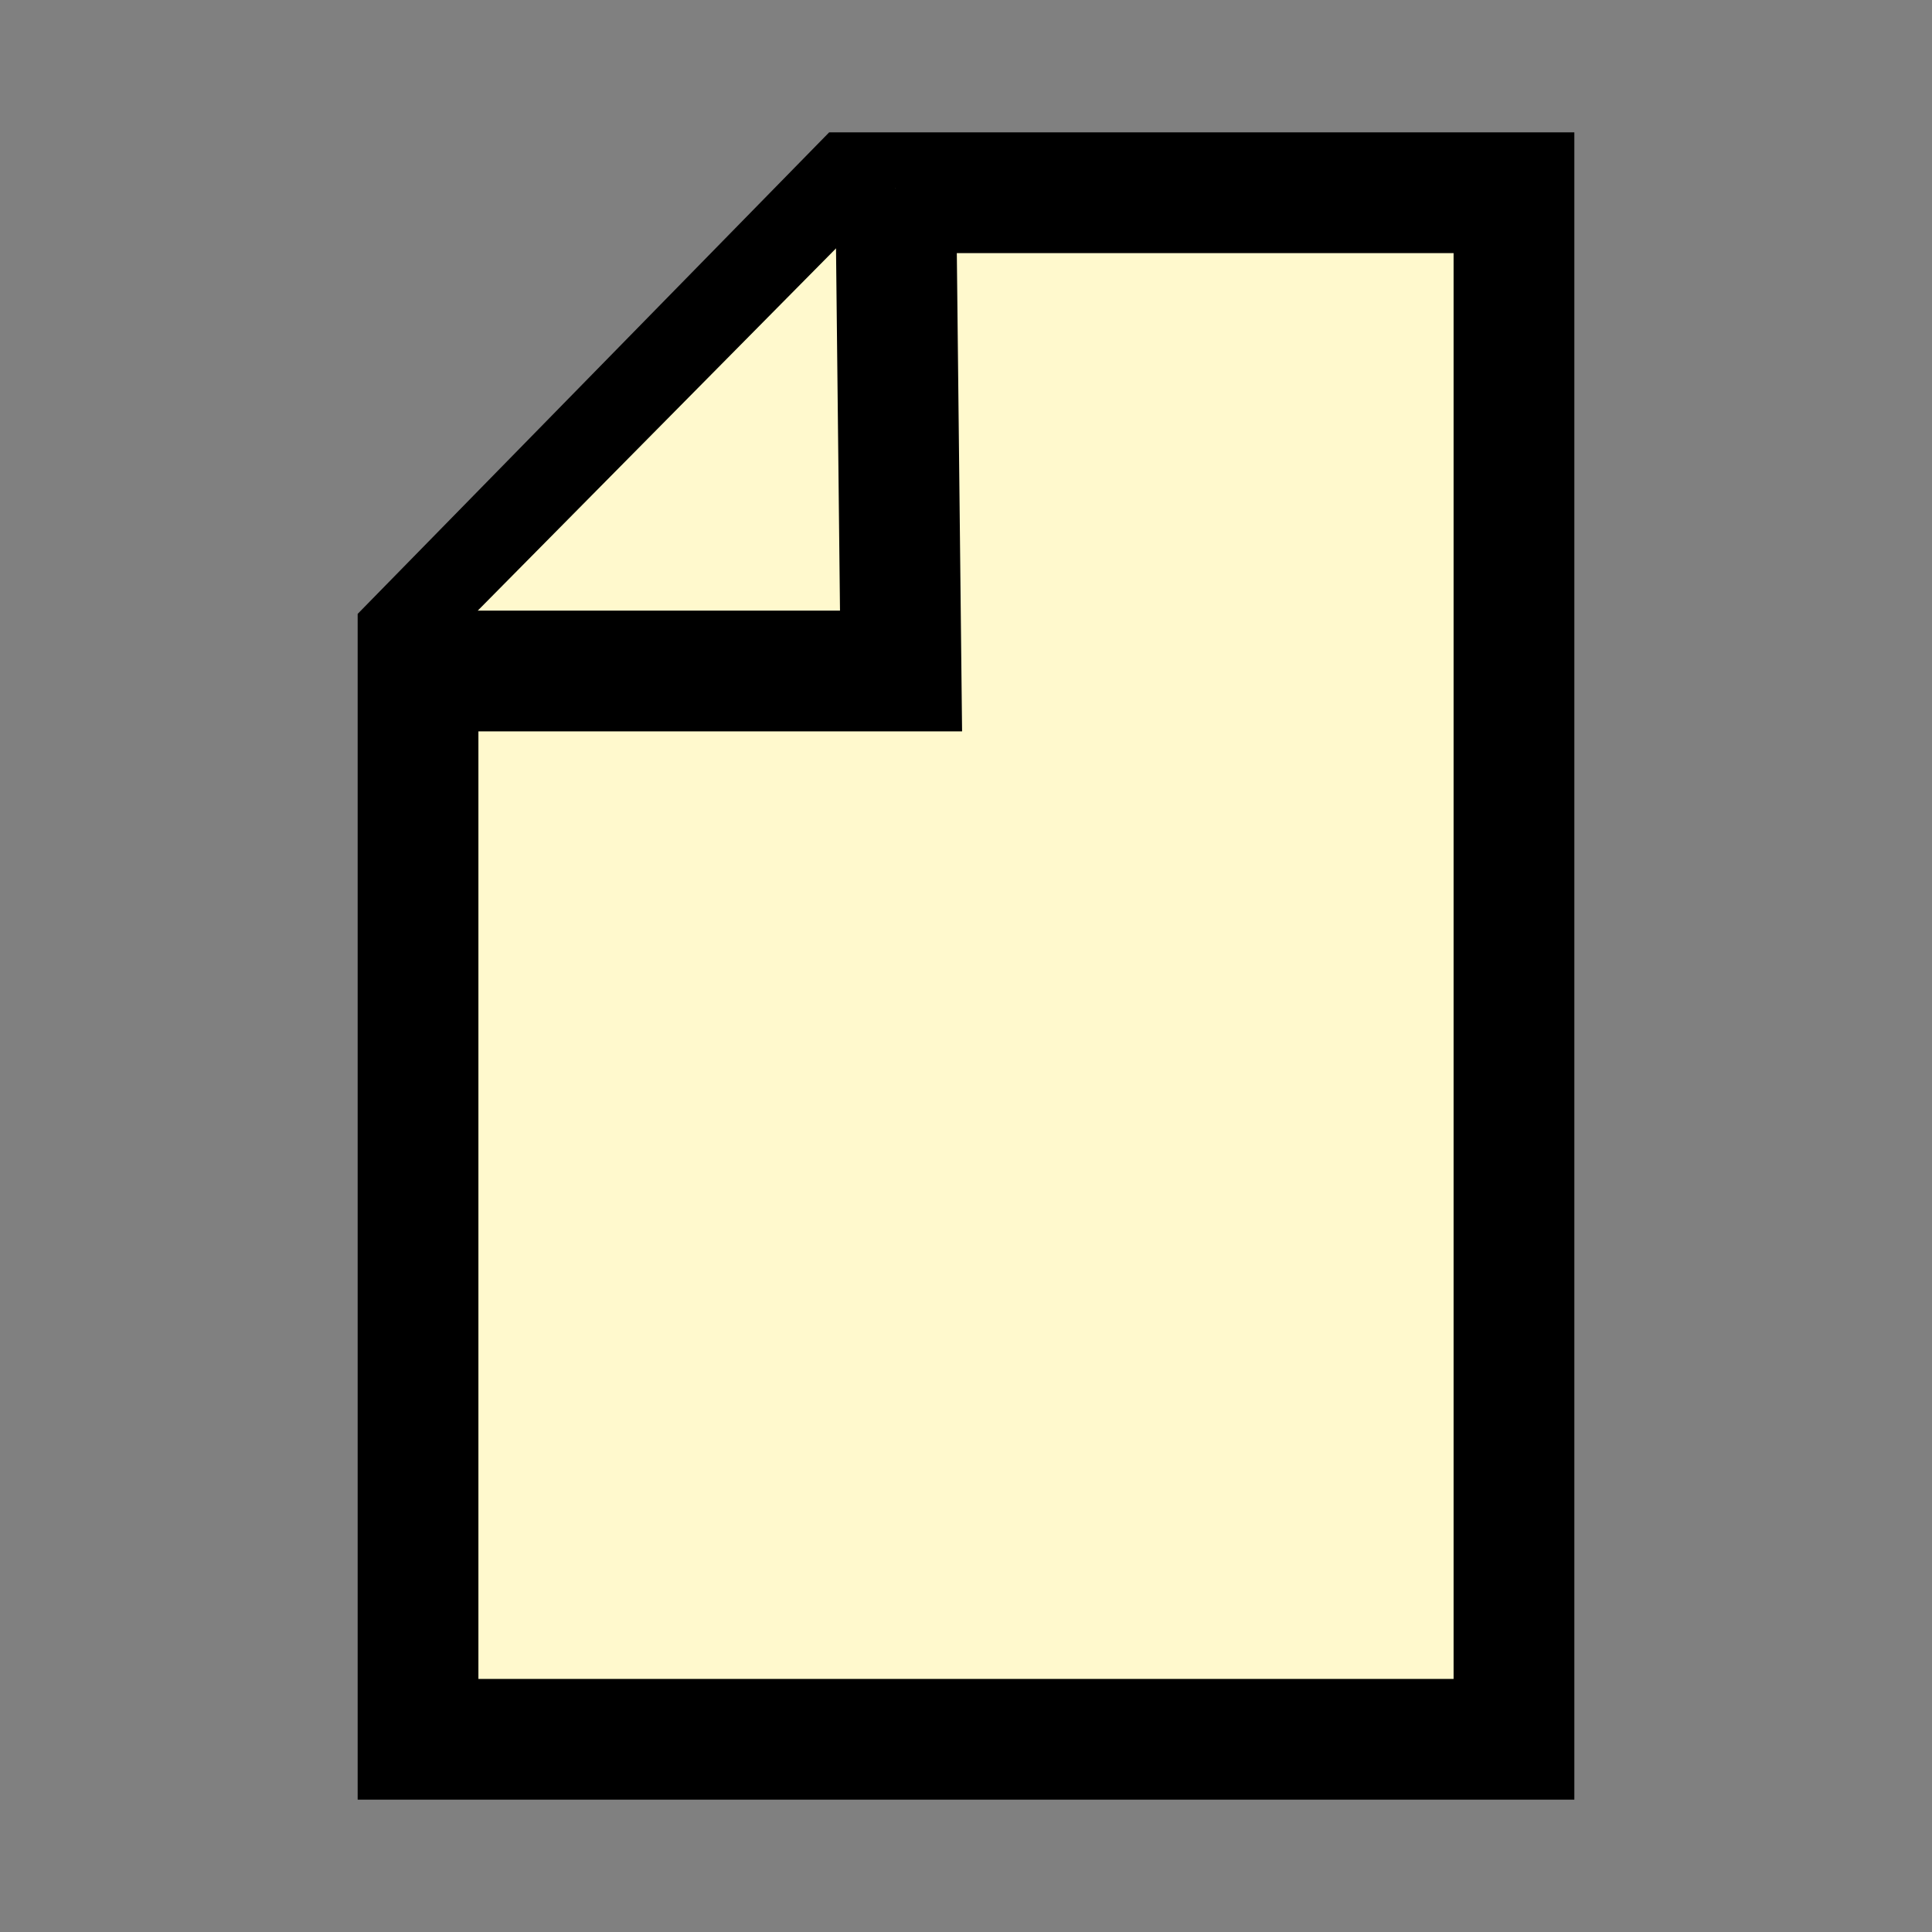 <?xml version="1.0" encoding="UTF-8" standalone="no"?>
<!-- Created with Inkscape (http://www.inkscape.org/) -->

<svg
   version="1.1"
   id="svg1"
   width="16"
   height="16"
   viewBox="0 0 16 16"
   sodipodi:docname="layer-new.svg"
   inkscape:version="1.4.2 (ebf0e940, 2025-05-08)"
   xmlns:inkscape="http://www.inkscape.org/namespaces/inkscape"
   xmlns:sodipodi="http://sodipodi.sourceforge.net/DTD/sodipodi-0.dtd"
   xmlns="http://www.w3.org/2000/svg"
   xmlns:svg="http://www.w3.org/2000/svg">
  <rect x="0" y="0" width="16" height="16" fill="#808080" stroke="none"/>
  <defs
     id="defs1" />
  <sodipodi:namedview
     id="namedview1"
     pagecolor="#ffffff"
     bordercolor="#111111"
     borderopacity="1"
     inkscape:showpageshadow="0"
     inkscape:pageopacity="0"
     inkscape:pagecheckerboard="1"
     inkscape:deskcolor="#d1d1d1"
     inkscape:zoom="26"
     inkscape:cx="8"
     inkscape:cy="7.9038462"
     inkscape:window-width="1216"
     inkscape:window-height="804"
     inkscape:window-x="0"
     inkscape:window-y="25"
     inkscape:window-maximized="0"
     inkscape:current-layer="g1" />
  <g
     inkscape:groupmode="layer"
     inkscape:label="Image"
     id="g1">
    <g
       id="g2"
       transform="translate(-2.5e-7,0.019)"
       style="fill:#fff9cd;fill-opacity:1">
      <path
         style="fill:#fff9cd;stroke:#000000;fill-opacity:1"
         d="M 3.462,5.269 V 14.385 H 12.538 V 1.577 H 7.077 Z"
         id="path1" />
      <path
         style="fill:#fff9cd;stroke:#000000;fill-opacity:1"
         d="m 3.462,5.538 h 4 l -0.044,-4"
         id="path2"
         sodipodi:nodetypes="ccc" />
    </g>
  </g>
</svg>
